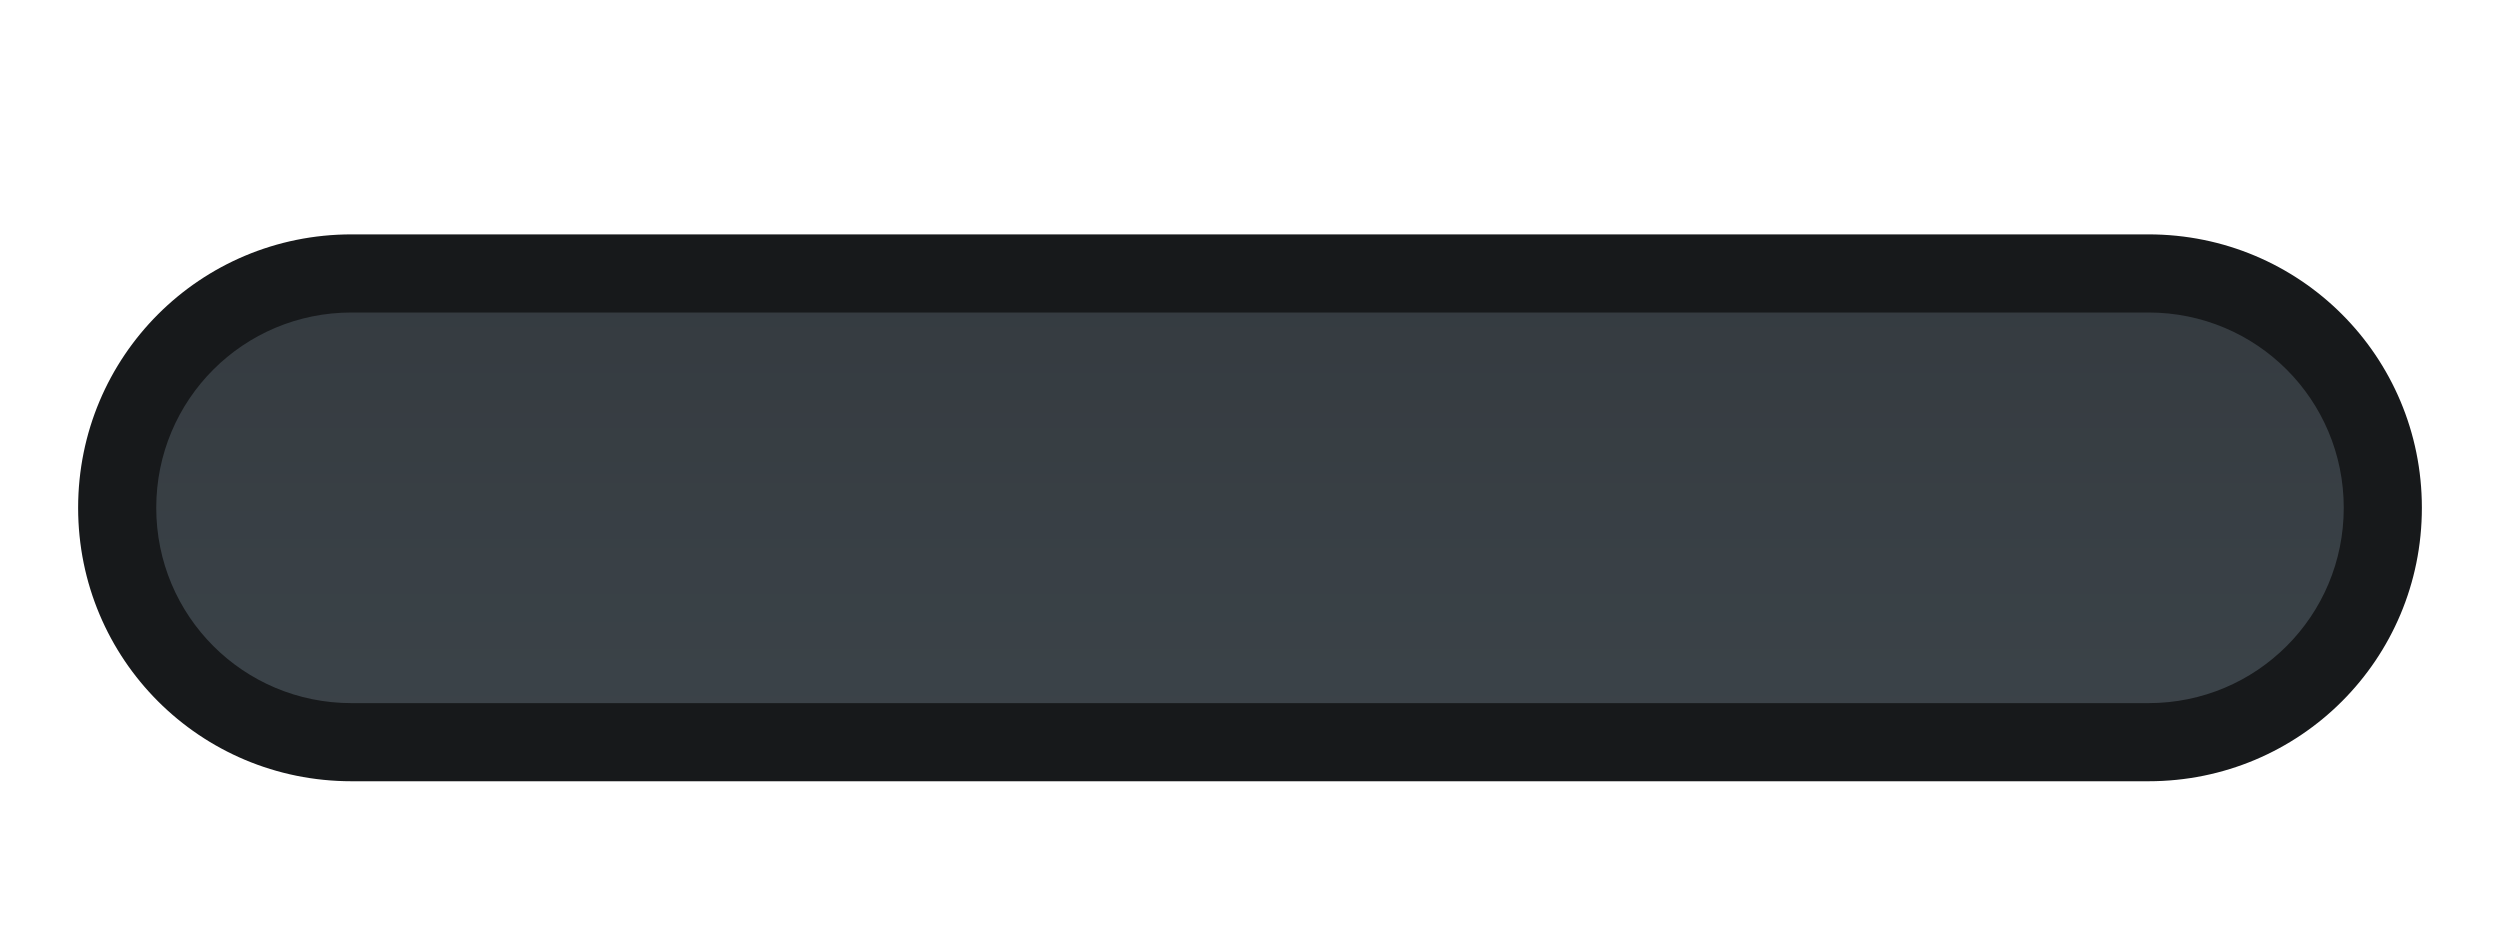 <?xml version="1.0" encoding="UTF-8" standalone="no"?>
<!-- Created with Inkscape (http://www.inkscape.org/) -->

<svg
   xmlns:dc="http://purl.org/dc/elements/1.1/"
   xmlns:cc="http://creativecommons.org/ns#"
   xmlns:rdf="http://www.w3.org/1999/02/22-rdf-syntax-ns#"
   xmlns:svg="http://www.w3.org/2000/svg"
   xmlns="http://www.w3.org/2000/svg"
   xmlns:xlink="http://www.w3.org/1999/xlink"
   xmlns:sodipodi="http://sodipodi.sourceforge.net/DTD/sodipodi-0.dtd"
   xmlns:inkscape="http://www.inkscape.org/namespaces/inkscape"
   width="32"
   height="12"
   id="svg2"
   version="1.1"
   inkscape:version="0.48.4 r9939"
   sodipodi:docname="scrollbar-border-hover-dark.svg">
  <defs
     id="defs4">
    <linearGradient
       id="linearGradient3800">
      <stop
         style="stop-color:#353b40;stop-opacity:1;"
         offset="0"
         id="stop3802" />
      <stop
         style="stop-color:#3b4349;stop-opacity:1;"
         offset="1"
         id="stop3804" />
    </linearGradient>
    <linearGradient
       inkscape:collect="always"
       xlink:href="#linearGradient3800"
       id="linearGradient3806"
       x1="3.688"
       y1="1036.407"
       x2="9.357"
       y2="1036.407"
       gradientUnits="userSpaceOnUse"
       gradientTransform="translate(1040.384,-1052.429)" />
  </defs>
  <sodipodi:namedview
     id="base"
     pagecolor="#ffffff"
     bordercolor="#666666"
     borderopacity="1.0"
     inkscape:pageopacity="0.0"
     inkscape:pageshadow="2"
     inkscape:zoom="11.2"
     inkscape:cx="-2.4556497"
     inkscape:cy="19.901181"
     inkscape:document-units="px"
     inkscape:current-layer="layer1"
     showgrid="true"
     inkscape:window-width="1920"
     inkscape:window-height="1055"
     inkscape:window-x="0"
     inkscape:window-y="20"
     inkscape:window-maximized="1">
    <inkscape:grid
       type="xygrid"
       id="grid2985"
       empspacing="5"
       visible="true"
       enabled="true"
       snapvisiblegridlinesonly="true" />
  </sodipodi:namedview>
  <g
     inkscape:label="Ebene 1"
     inkscape:groupmode="layer"
     id="layer1"
     transform="translate(0,-1040.362)">
    <rect
       style="fill:url(#linearGradient3806);fill-opacity:1"
       id="rect3798"
       width="5.67"
       height="28.714"
       x="1044.072"
       y="-30.379"
       ry="2.564"
       transform="matrix(0,1,-1,0,0,0)" />
    <path
       style="fill:#17191b;fill-opacity:1"
       d="m 31,1046.862 c 0,-1.939 -1.561,-3.5 -3.5,-3.5 l -23,0 c -1.939,0 -3.5,1.561 -3.5,3.5 0,1.939 1.561,3.5 3.5,3.5 l 23,0 c 1.939,0 3.5,-1.561 3.5,-3.5 z m -1,0 c 0,1.385 -1.115,2.5 -2.5,2.5 l -23,0 c -1.385,0 -2.5,-1.115 -2.5,-2.5 0,-1.385 1.115,-2.5 2.5,-2.5 l 23,0 c 1.385,0 2.5,1.115 2.5,2.5 z"
       id="rect3755"
       inkscape:connector-curvature="0" />
  </g>
</svg>
